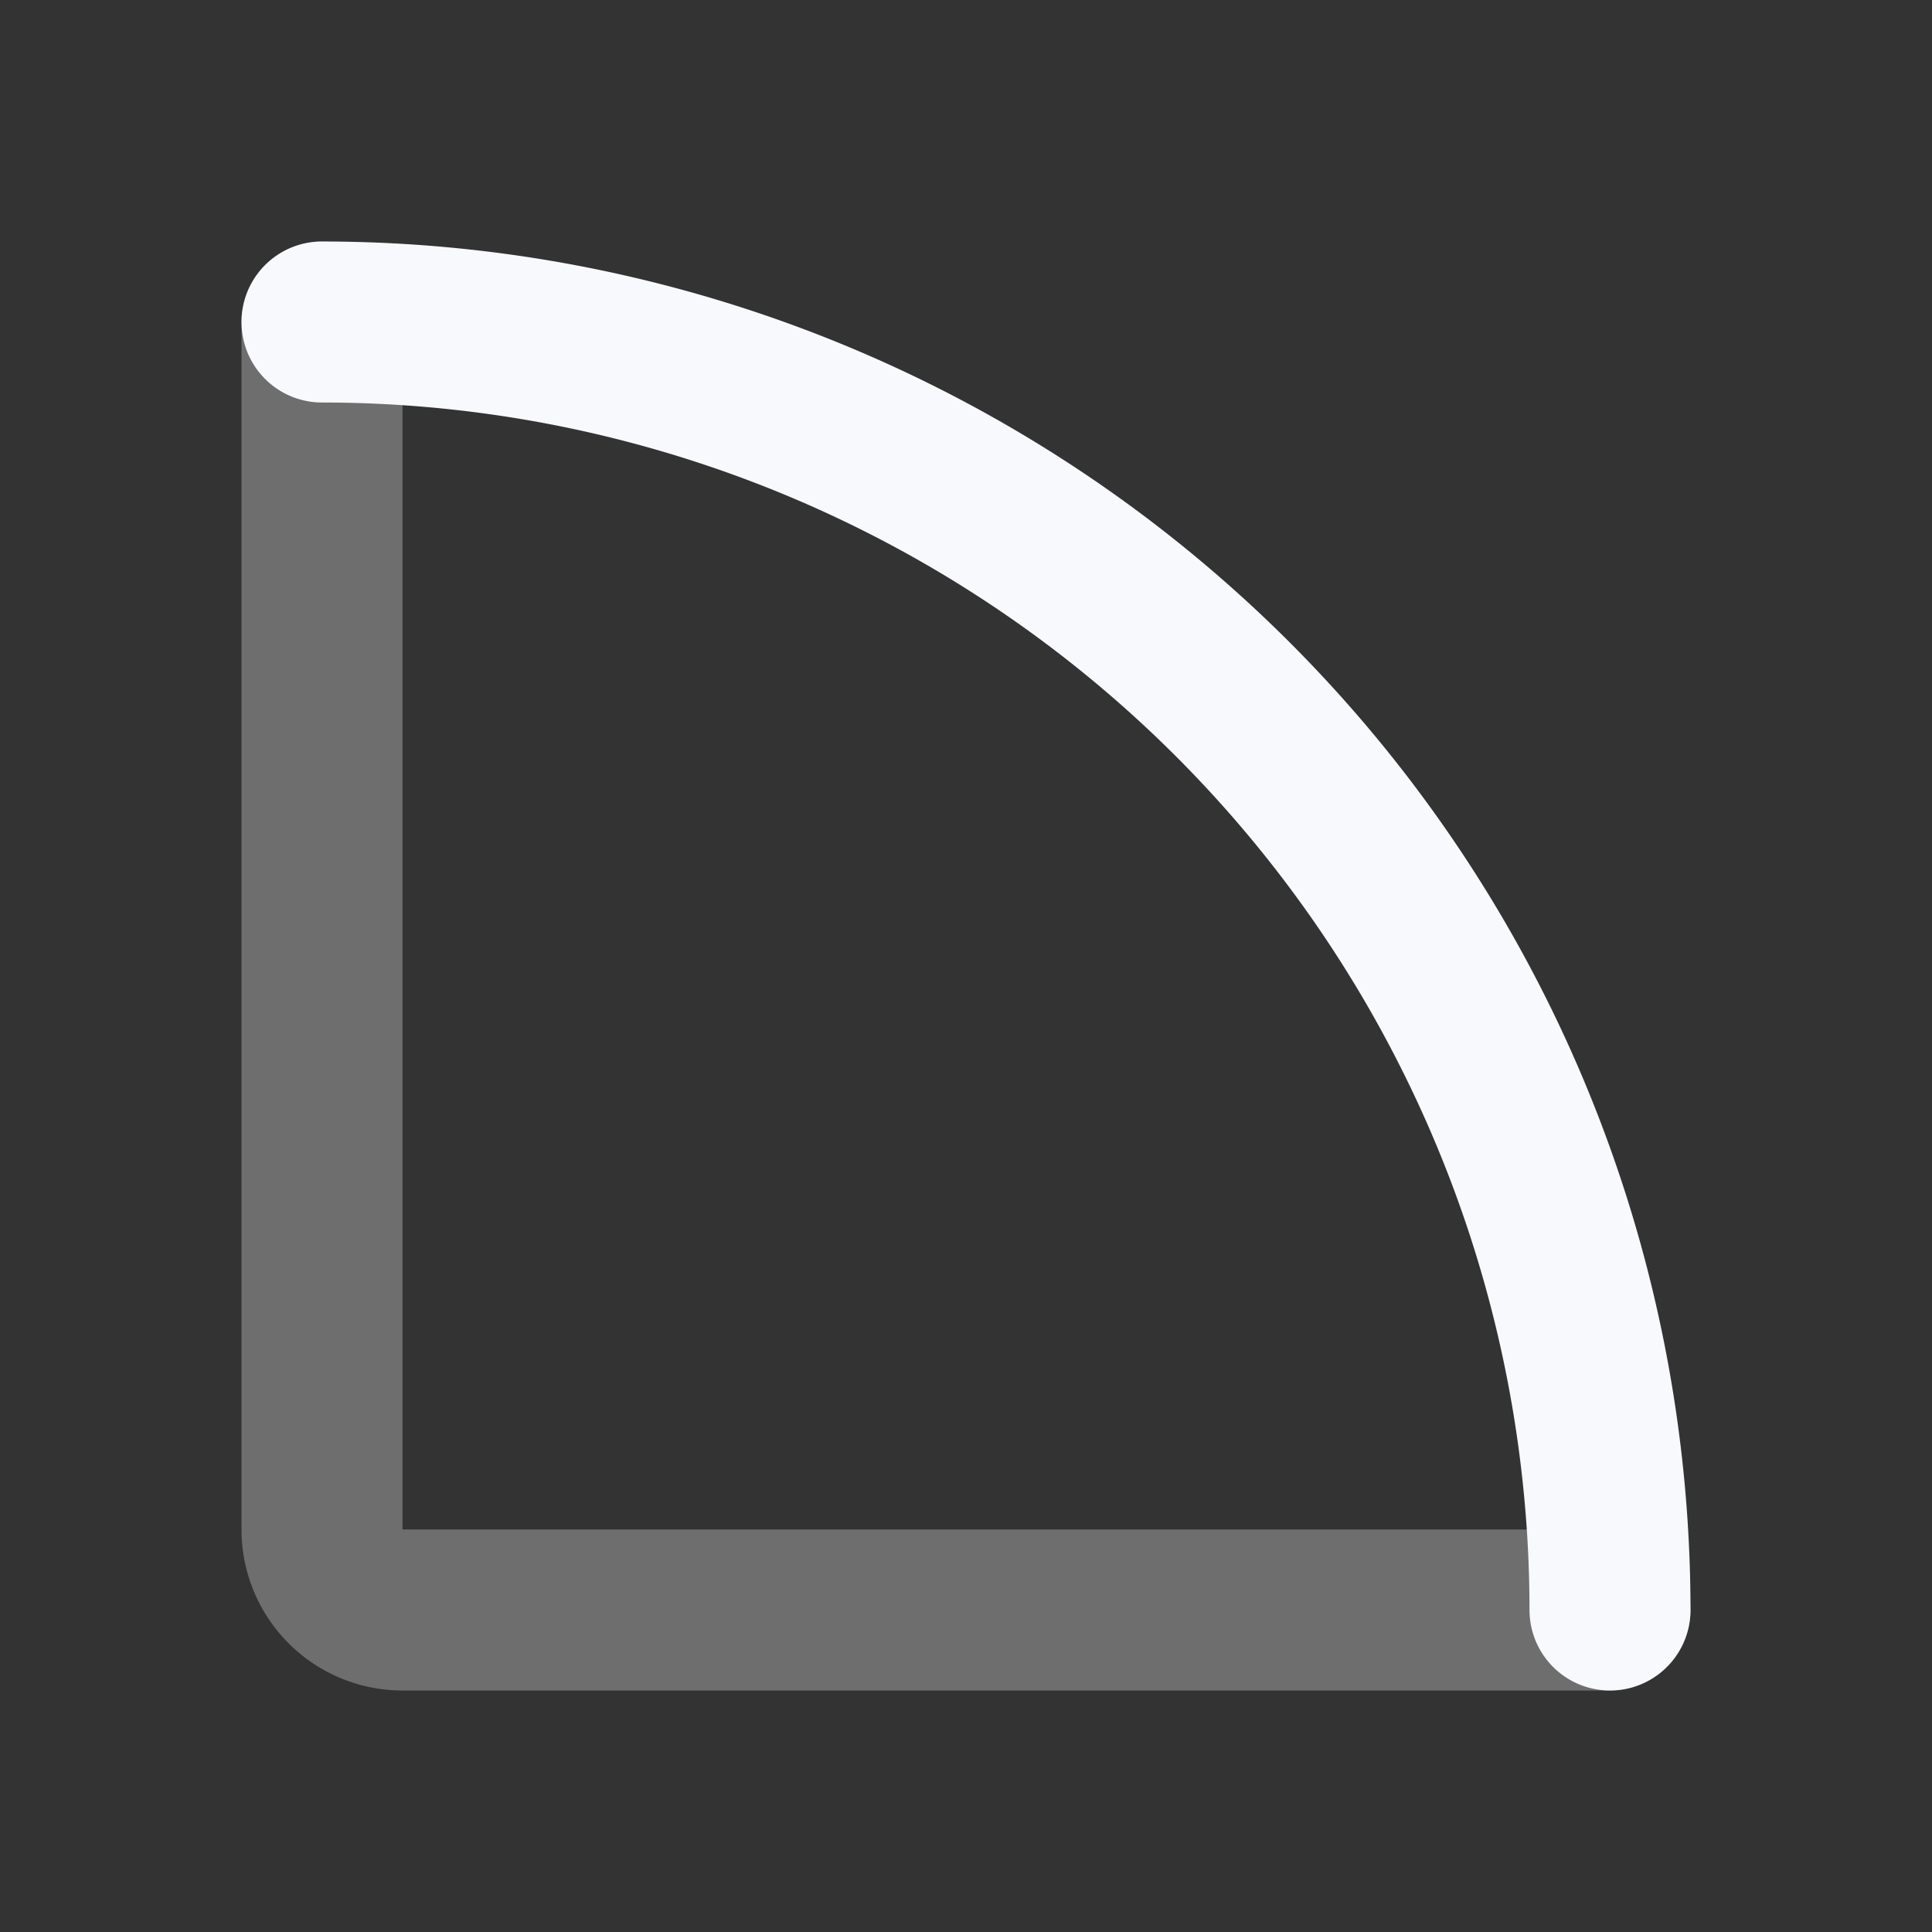 <svg xmlns="http://www.w3.org/2000/svg" width="24" height="24" fill="none"><rect width="100%" height="100%" fill="#333333" stroke="none"/><path stroke="#F7F9FC" stroke-linecap="round" stroke-linejoin="round" stroke-width="2" d="M20 20H5a1 1 0 0 1-1-1V4" opacity=".3"/><path stroke="#F7F9FC" stroke-linecap="round" stroke-linejoin="round" stroke-width="2" d="M20 20A16.001 16.001 0 0 0 4 4"/></svg>